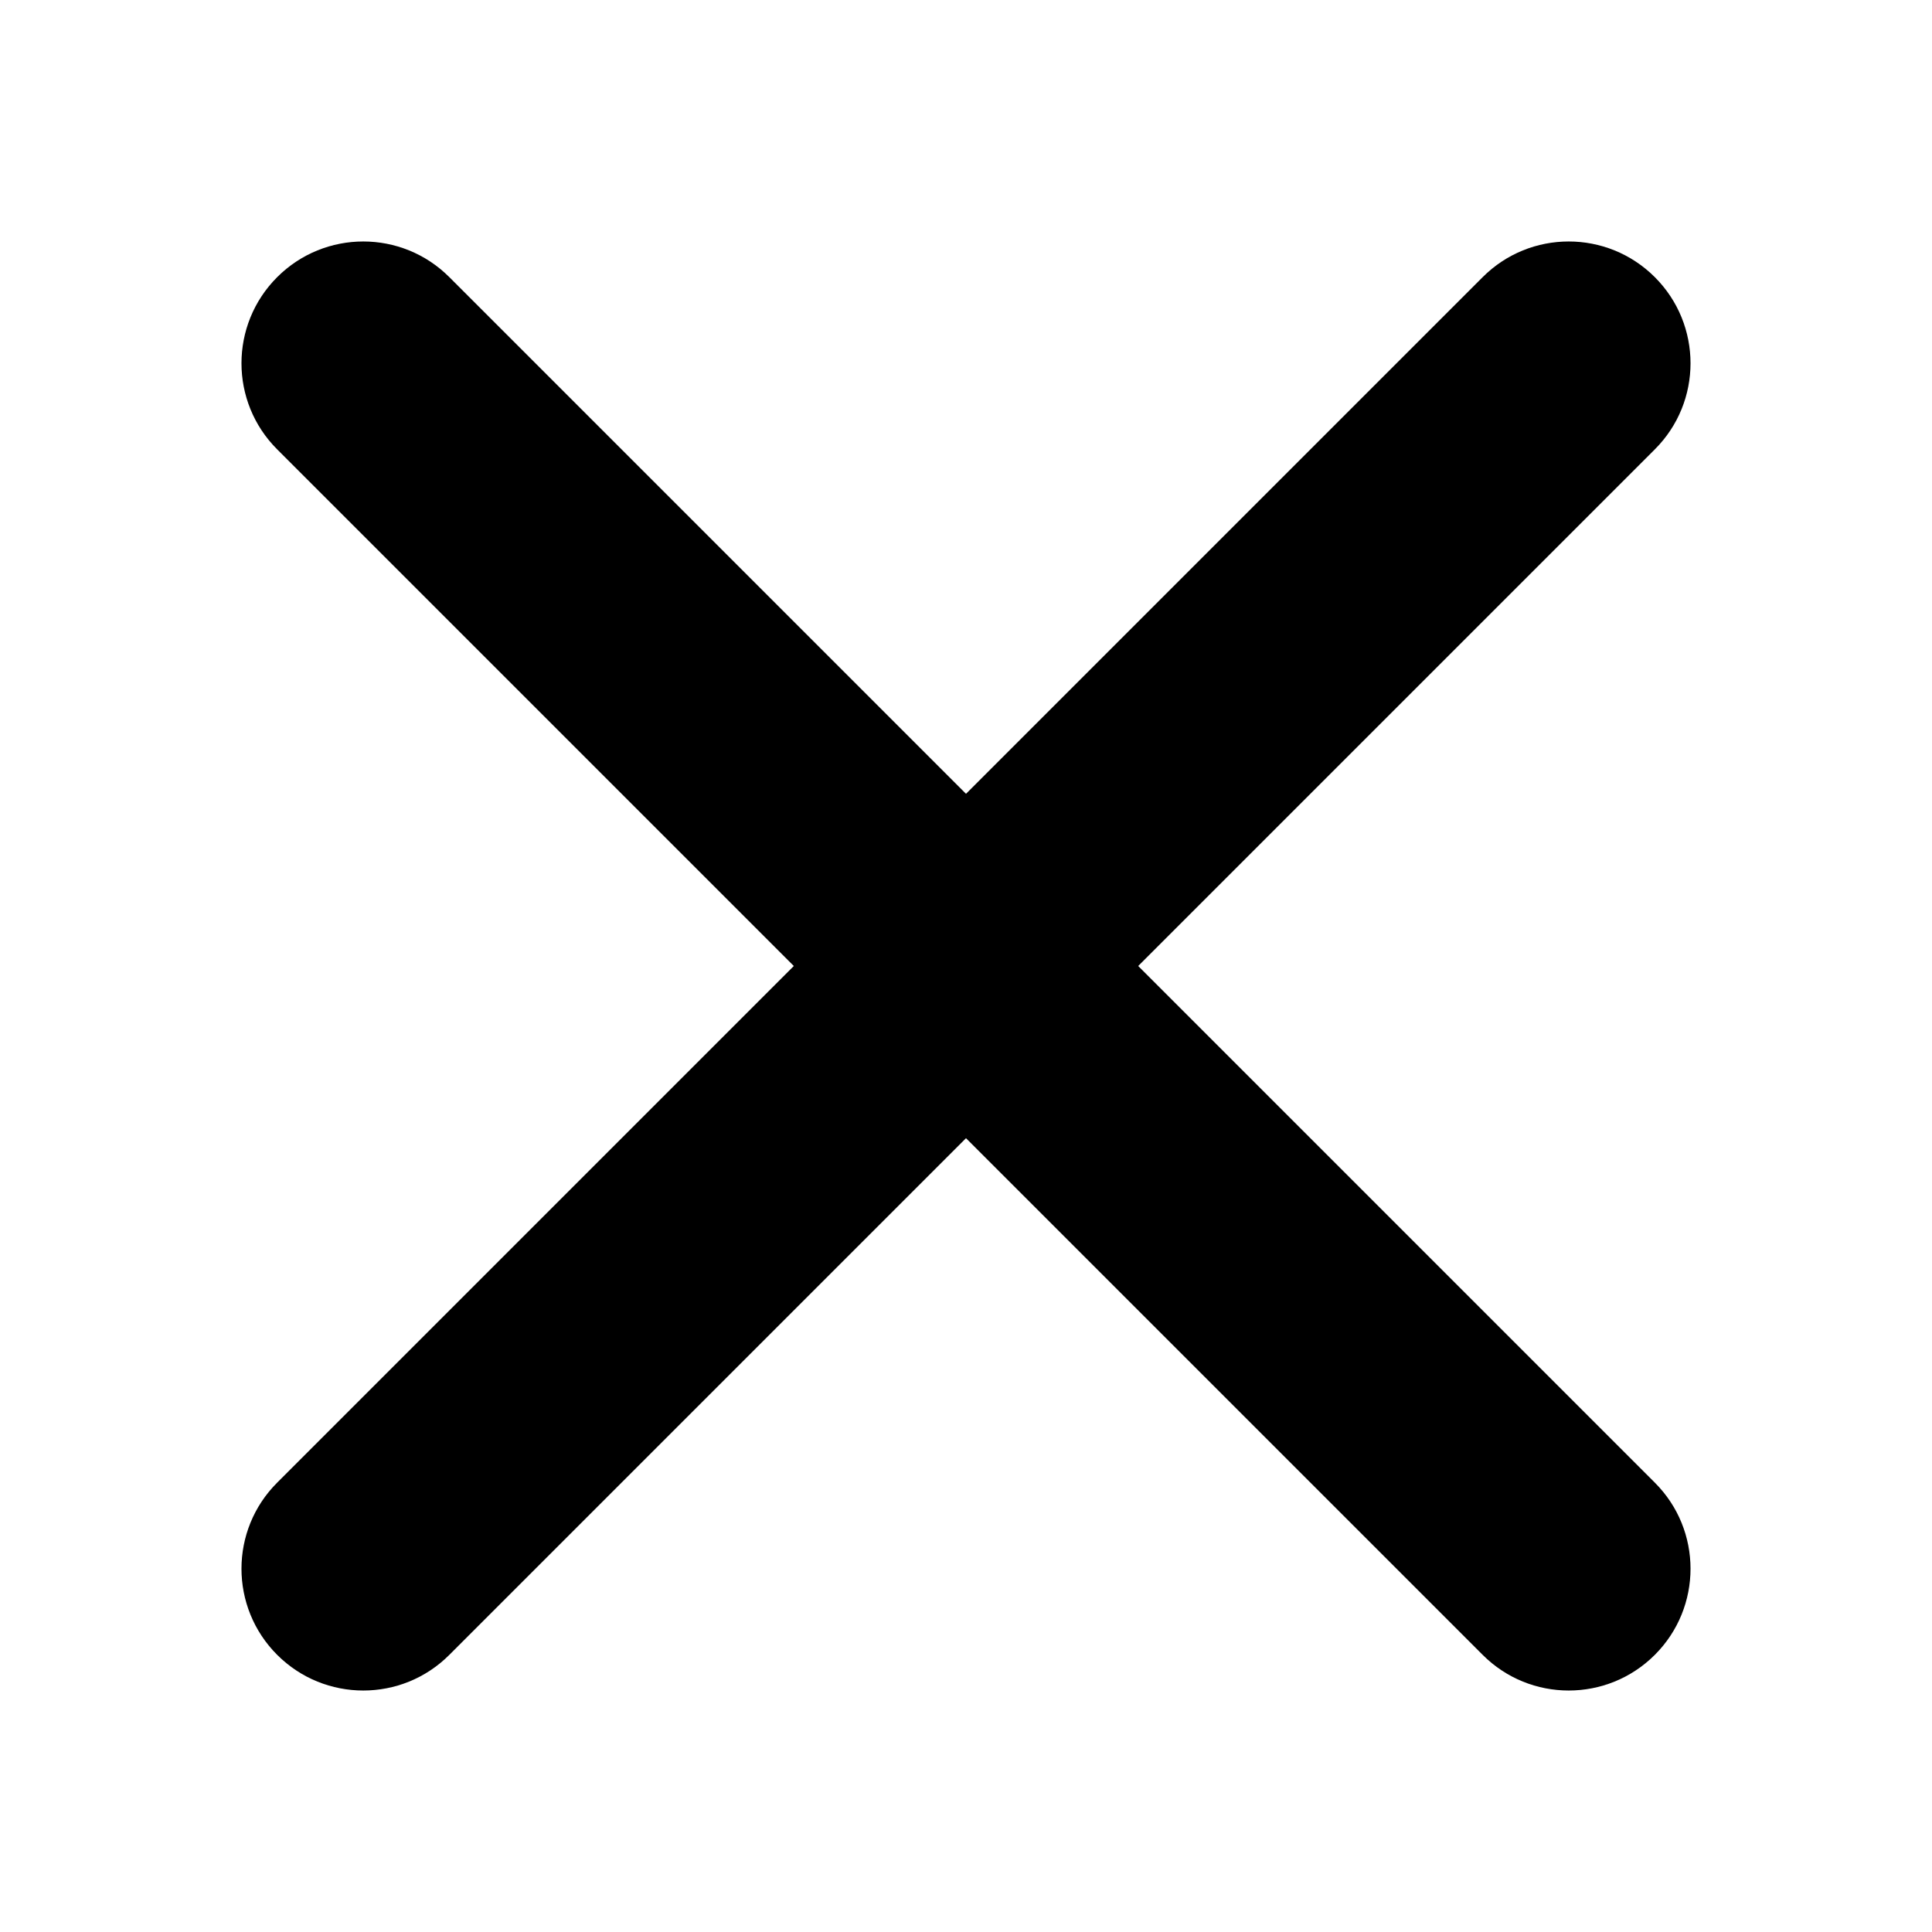 <svg width="24" height="24" viewBox="0 0 24 24" fill="none" xmlns="http://www.w3.org/2000/svg">
<path d="M3.443 18.418L18.418 3.443C19.008 2.852 19.966 2.852 20.557 3.443C21.148 4.034 21.148 4.992 20.557 5.582L5.582 20.557C4.992 21.148 4.034 21.148 3.443 20.557C2.852 19.966 2.852 19.008 3.443 18.418Z" fill="black"/>
<path d="M18.418 20.557L3.443 5.582C2.852 4.992 2.852 4.034 3.443 3.443C4.034 2.852 4.992 2.852 5.582 3.443L20.557 18.418C21.148 19.008 21.148 19.966 20.557 20.557C19.966 21.148 19.008 21.148 18.418 20.557Z" fill="black"/>
</svg>
